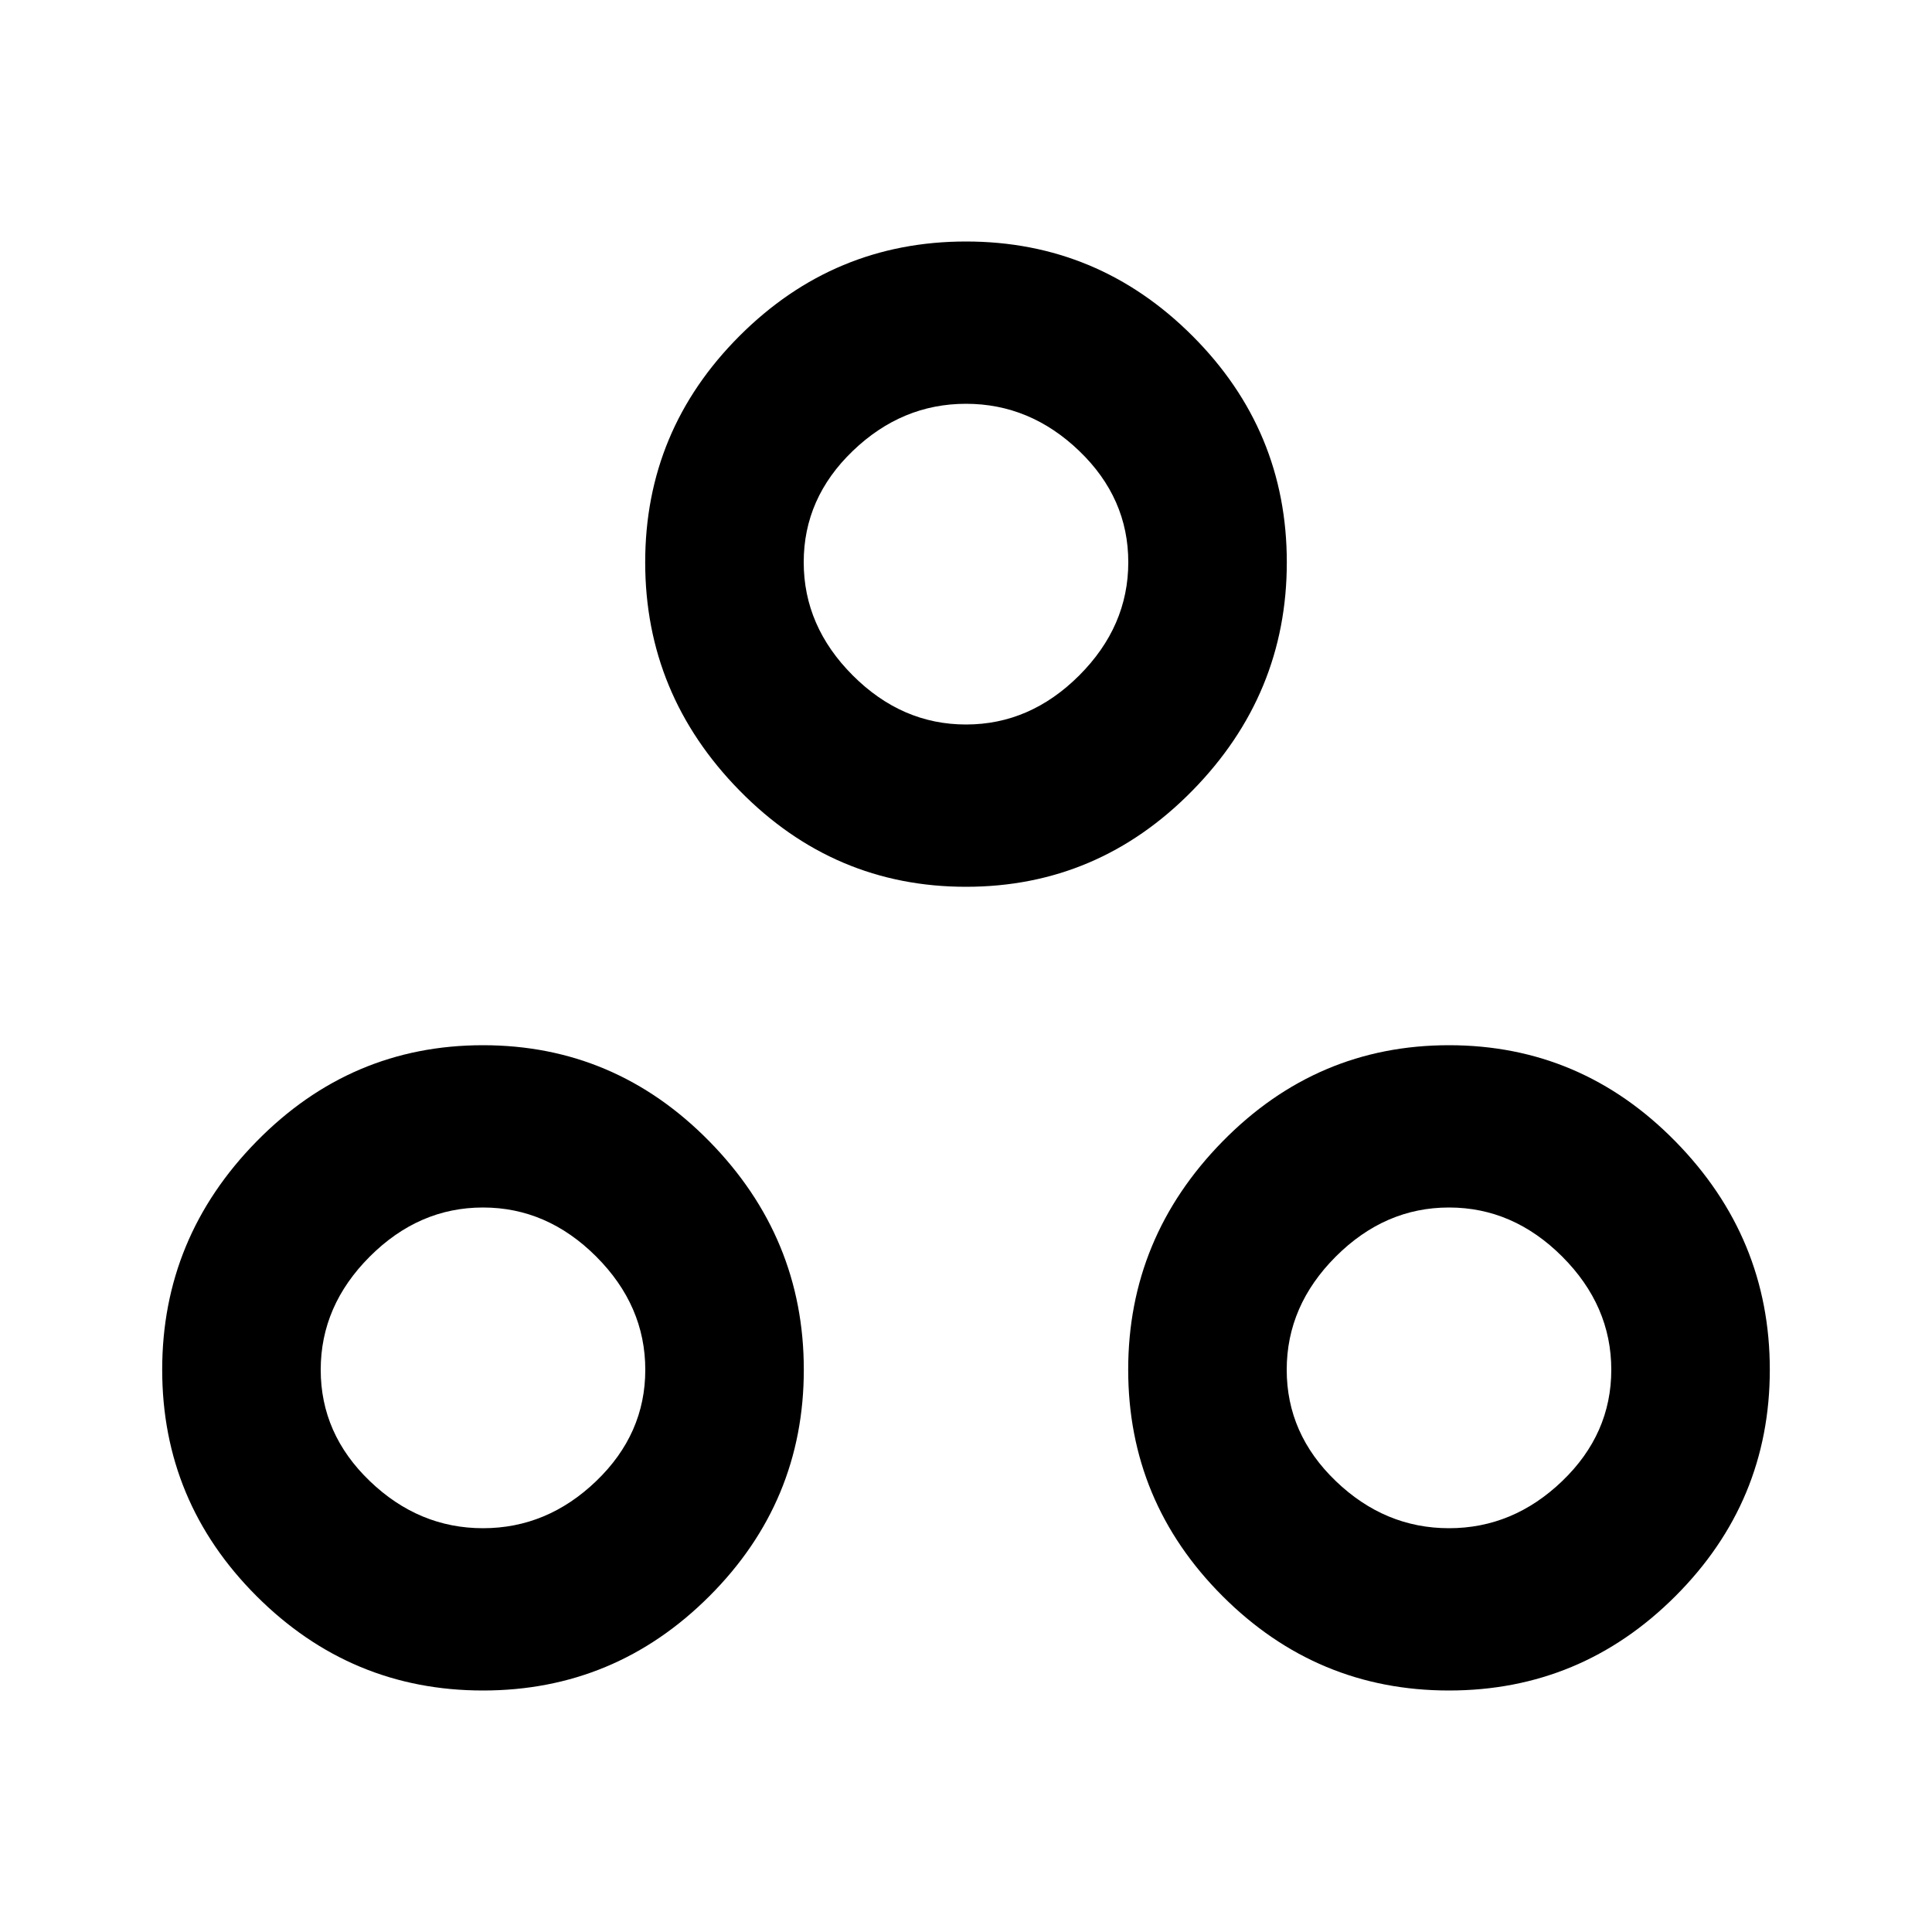 <!-- Generated by IcoMoon.io -->
<svg version="1.1" xmlns="http://www.w3.org/2000/svg" width="20" height="20" viewBox="0 0 20 20">
<title>workspaces_outline</title>
<path d="M15 10.82q1.367 0 2.344 0.996t0.977 2.363-0.977 2.344-2.344 0.977-2.344-0.977-0.977-2.344 0.977-2.363 2.344-0.996zM15 12.5q-0.664 0-1.172 0.508t-0.508 1.172 0.508 1.152 1.172 0.488 1.172-0.488 0.508-1.152-0.508-1.172-1.172-0.508zM10 2.5q1.367 0 2.344 0.977t0.977 2.344-0.977 2.363-2.344 0.996-2.344-0.996-0.977-2.363 0.977-2.344 2.344-0.977zM10 4.18q-0.664 0-1.172 0.488t-0.508 1.152 0.508 1.172 1.172 0.508 1.172-0.508 0.508-1.172-0.508-1.152-1.172-0.488zM5 10.82q1.367 0 2.344 0.996t0.977 2.363-0.977 2.344-2.344 0.977-2.344-0.977-0.977-2.344 0.977-2.363 2.344-0.996zM5 12.5q-0.664 0-1.172 0.508t-0.508 1.172 0.508 1.152 1.172 0.488 1.172-0.488 0.508-1.152-0.508-1.172-1.172-0.508z"></path>
</svg>
